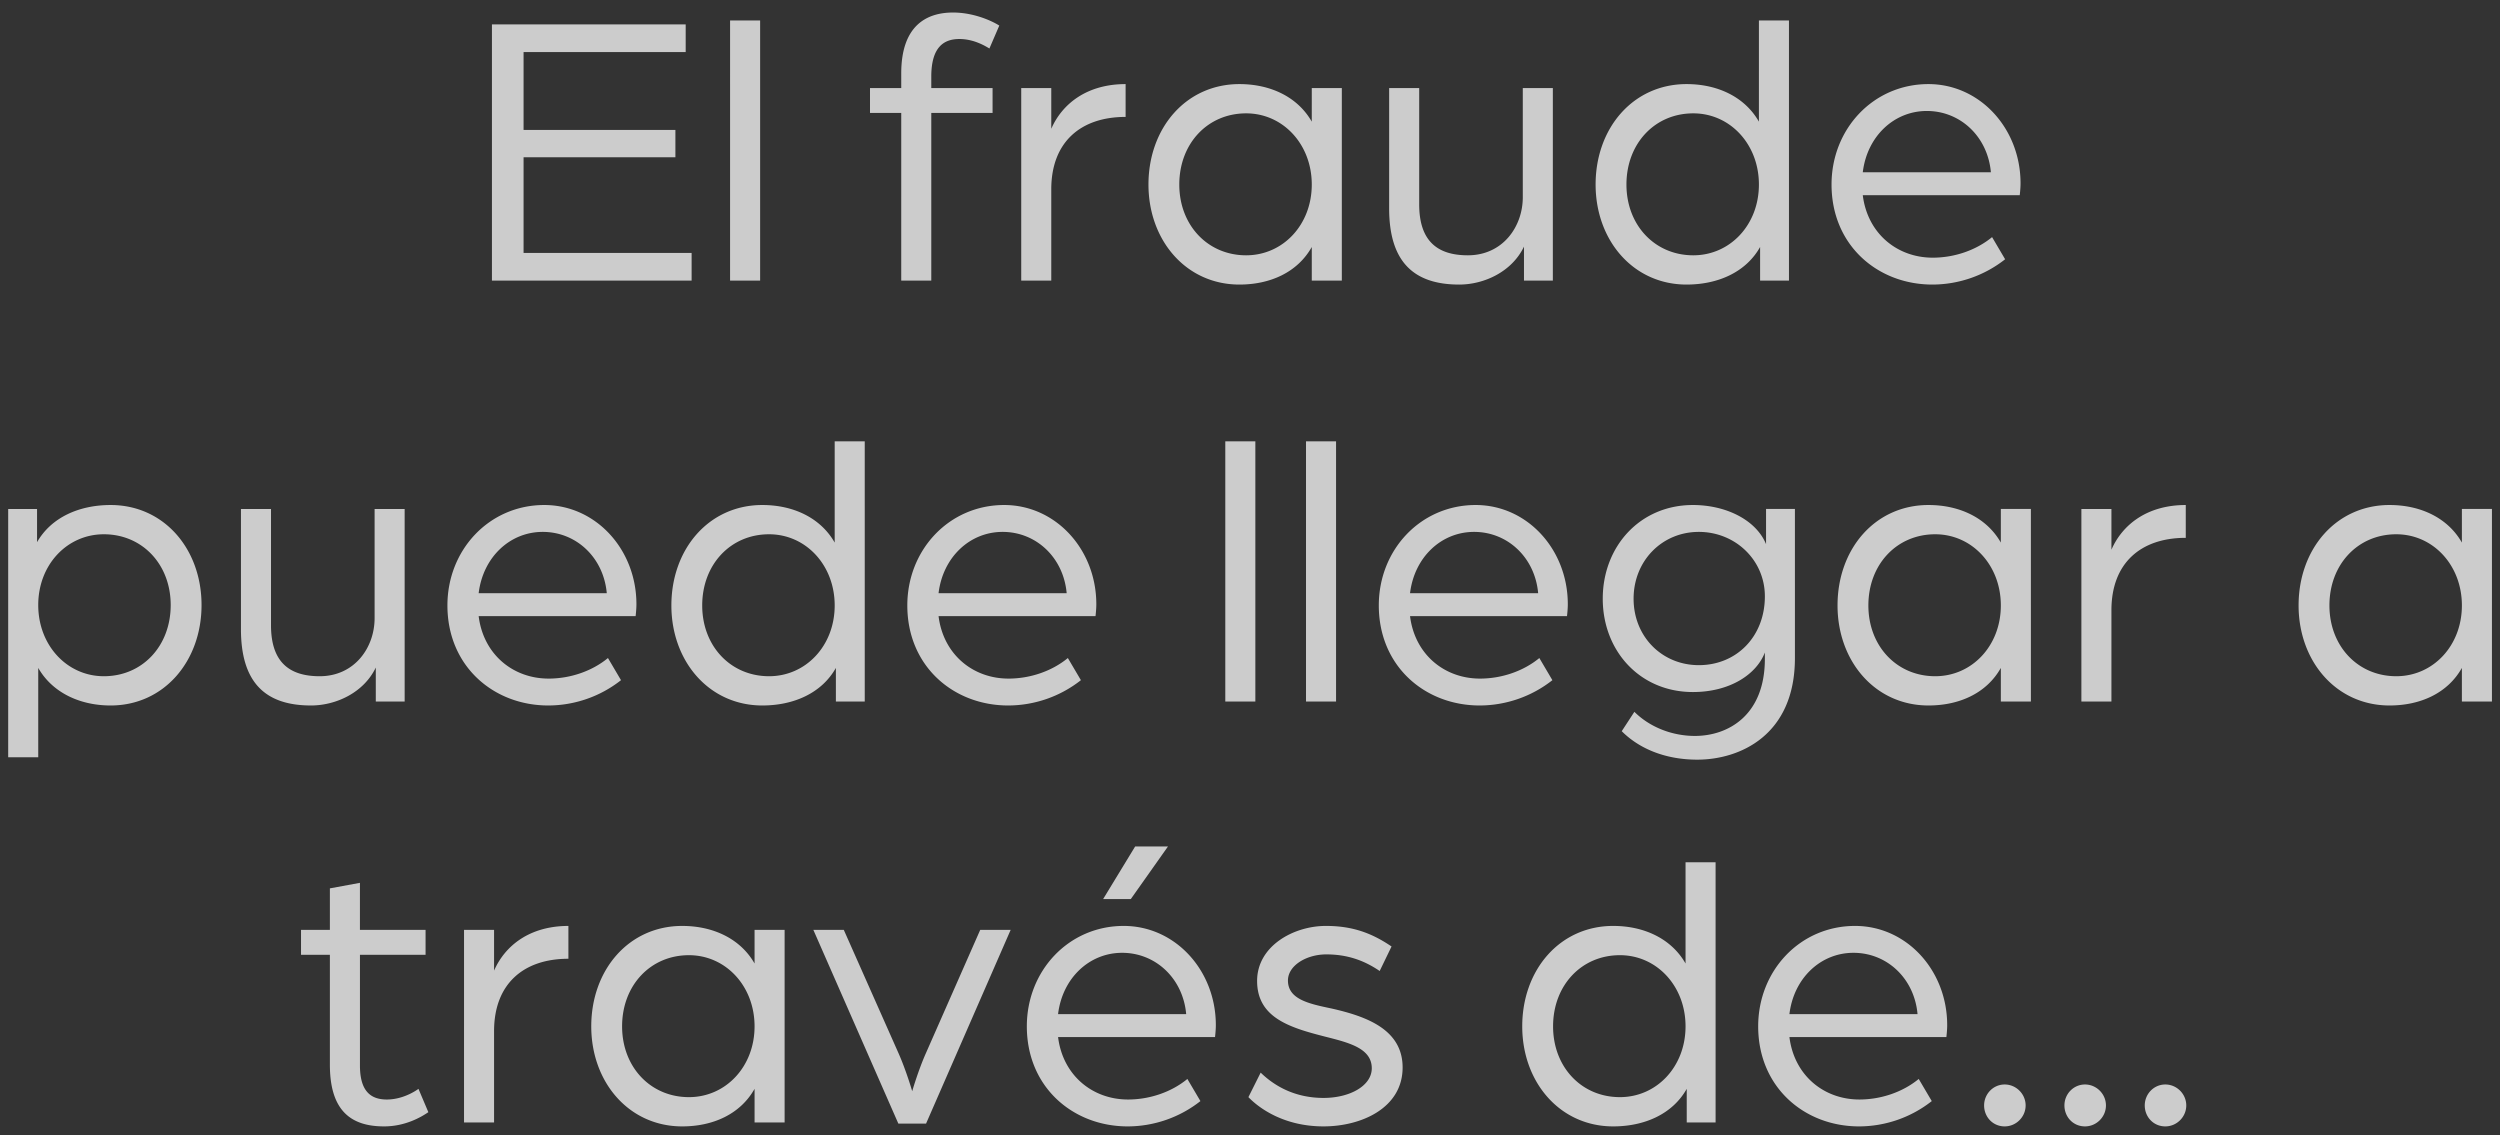 <svg width="196" height="89" viewBox="0 0 196 89" fill="none" xmlns="http://www.w3.org/2000/svg"><rect x="0" y="0" width="196" height="89" fill="#333333" stroke="none"/><path d="M38.568 22V1.912h15.19v2.17h-12.71v6.107h11.904v2.139H41.048v7.502h13.175V22H38.568zm18.67 0V1.602h2.356V22h-2.356zm13.419 0V8.856h-2.449V6.903h2.449V5.756c0-3.751 1.984-4.774 4.061-4.774 1.488 0 2.883.558 3.627 1.023l-.775 1.798c-.31-.186-1.209-.744-2.356-.744-1.178 0-2.201.589-2.201 2.945v.899h4.805v1.953h-4.805V22h-2.356zm9.407 0V6.903h2.356v3.193c.868-1.984 2.821-3.503 5.828-3.503v2.573c-3.534 0-5.828 1.984-5.828 5.673V22h-2.356zm17.106.31c-4.185 0-7.13-3.472-7.13-7.843 0-4.433 2.945-7.874 7.13-7.874 2.418 0 4.557.992 5.673 2.945V6.903h2.356V22h-2.356v-2.635c-1.116 1.984-3.255 2.945-5.673 2.945zm.527-2.294c2.883 0 5.146-2.387 5.146-5.549 0-3.162-2.263-5.58-5.146-5.58-3.007 0-5.24 2.356-5.24 5.58 0 3.193 2.233 5.549 5.24 5.549zm16.699 2.294c-3.72 0-5.487-1.953-5.487-5.983V6.903h2.356v9.114c0 2.821 1.364 3.999 3.813 3.999 2.728 0 4.309-2.232 4.309-4.557V6.903h2.356V22h-2.263v-2.666c-.93 1.953-3.1 2.976-5.084 2.976zm17.83 0c-4.185 0-7.13-3.472-7.13-7.843 0-4.433 2.945-7.874 7.13-7.874 2.418 0 4.557.992 5.673 2.945V1.602h2.356V22h-2.263v-2.635c-1.116 1.984-3.317 2.945-5.766 2.945zm.527-2.294c2.883 0 5.146-2.387 5.146-5.549 0-3.162-2.263-5.58-5.146-5.58-3.007 0-5.239 2.356-5.239 5.58 0 3.193 2.232 5.549 5.239 5.549zm18.745 2.294c-4.278 0-7.905-3.069-7.905-7.843 0-4.371 3.286-7.874 7.595-7.874 4.03 0 7.223 3.472 7.223 7.781 0 .434-.062.899-.062.93h-12.307c.372 3.007 2.697 4.898 5.487 4.898 1.705 0 3.41-.589 4.65-1.612l1.023 1.736a9.238 9.238 0 01-5.704 1.984zm-5.456-8.804h10.044c-.248-2.79-2.387-4.805-5.022-4.805-2.573 0-4.681 1.984-5.022 4.805zM.642 59.371V39.903h2.263v2.604c1.116-1.953 3.317-2.914 5.766-2.914 4.185 0 7.13 3.441 7.13 7.843s-2.945 7.874-7.13 7.874c-2.387 0-4.557-.992-5.673-2.945v7.006H.642zm7.502-6.355c3.007 0 5.239-2.356 5.239-5.58 0-3.193-2.232-5.549-5.24-5.549-2.882 0-5.145 2.387-5.145 5.549 0 3.162 2.263 5.58 5.146 5.58zm16.234 2.294c-3.72 0-5.487-1.953-5.487-5.983v-9.424h2.356v9.114c0 2.821 1.364 3.999 3.813 3.999 2.728 0 4.309-2.232 4.309-4.557v-8.556h2.356V55h-2.263v-2.666c-.93 1.953-3.1 2.976-5.084 2.976zm18.605 0c-4.278 0-7.905-3.069-7.905-7.843 0-4.371 3.286-7.874 7.595-7.874 4.03 0 7.223 3.472 7.223 7.781 0 .434-.062.899-.062.93H37.527c.372 3.007 2.697 4.898 5.487 4.898 1.705 0 3.41-.589 4.65-1.612l1.023 1.736a9.238 9.238 0 01-5.704 1.984zm-5.456-8.804h10.044c-.248-2.79-2.387-4.805-5.022-4.805-2.573 0-4.68 1.984-5.022 4.805zm22.24 8.804c-4.185 0-7.13-3.472-7.13-7.843 0-4.433 2.945-7.874 7.13-7.874 2.418 0 4.557.992 5.673 2.945v-7.936h2.356V55h-2.263v-2.635c-1.116 1.984-3.317 2.945-5.766 2.945zm.527-2.294c2.883 0 5.146-2.387 5.146-5.549 0-3.162-2.263-5.58-5.146-5.58-3.007 0-5.24 2.356-5.24 5.58 0 3.193 2.233 5.549 5.24 5.549zm18.745 2.294c-4.278 0-7.905-3.069-7.905-7.843 0-4.371 3.286-7.874 7.595-7.874 4.03 0 7.223 3.472 7.223 7.781 0 .434-.062.899-.062.93H73.583c.372 3.007 2.697 4.898 5.487 4.898 1.705 0 3.41-.589 4.65-1.612l1.023 1.736a9.238 9.238 0 01-5.704 1.984zm-5.456-8.804h10.044c-.248-2.79-2.387-4.805-5.022-4.805-2.573 0-4.681 1.984-5.022 4.805zM96.063 55V34.602h2.357V55h-2.356zm6.328 0V34.602h2.356V55h-2.356zm13.612.31c-4.278 0-7.905-3.069-7.905-7.843 0-4.371 3.286-7.874 7.595-7.874 4.03 0 7.223 3.472 7.223 7.781 0 .434-.062.899-.062.93h-12.307c.372 3.007 2.697 4.898 5.487 4.898 1.705 0 3.41-.589 4.65-1.612l1.023 1.736a9.238 9.238 0 01-5.704 1.984zm-5.456-8.804h10.044c-.248-2.79-2.387-4.805-5.022-4.805-2.573 0-4.681 1.984-5.022 4.805zm22.518 13.051c-2.418 0-4.495-.806-5.921-2.232l.992-1.519c1.209 1.209 2.976 1.891 4.743 1.891 2.573 0 5.487-1.581 5.487-6.045v-.496c-.651 1.705-2.728 3.1-5.642 3.1-4.154 0-7.068-3.224-7.068-7.316s2.914-7.347 7.068-7.347c2.604 0 4.96 1.178 5.735 3.069v-2.759h2.263V51.59c0 6.076-4.34 7.967-7.657 7.967zm.124-7.409c2.945 0 5.177-2.232 5.177-5.394 0-2.852-2.325-5.053-5.177-5.053-2.883 0-5.115 2.263-5.115 5.239s2.232 5.208 5.115 5.208zm18.004 3.162c-4.185 0-7.13-3.472-7.13-7.843 0-4.433 2.945-7.874 7.13-7.874 2.418 0 4.557.992 5.673 2.945v-2.635h2.356V55h-2.356v-2.635c-1.116 1.984-3.255 2.945-5.673 2.945zm.527-2.294c2.883 0 5.146-2.387 5.146-5.549 0-3.162-2.263-5.58-5.146-5.58-3.007 0-5.239 2.356-5.239 5.58 0 3.193 2.232 5.549 5.239 5.549zM163.18 55V39.903h2.356v3.193c.868-1.984 2.821-3.503 5.828-3.503v2.573c-3.534 0-5.828 1.984-5.828 5.673V55h-2.356zm24.159.31c-4.185 0-7.13-3.472-7.13-7.843 0-4.433 2.945-7.874 7.13-7.874 2.418 0 4.557.992 5.673 2.945v-2.635h2.356V55h-2.356v-2.635c-1.116 1.984-3.255 2.945-5.673 2.945zm.527-2.294c2.883 0 5.146-2.387 5.146-5.549 0-3.162-2.263-5.58-5.146-5.58-3.007 0-5.239 2.356-5.239 5.58 0 3.193 2.232 5.549 5.239 5.549zM30.11 88.31c-2.666 0-4.247-1.302-4.247-4.836v-8.618H23.6v-1.953h2.263v-3.255l2.356-.434v3.689h5.146v1.953H28.22v8.68c0 2.077.9 2.666 2.108 2.666 1.395 0 2.48-.837 2.48-.837l.775 1.829c-.589.403-1.829 1.116-3.472 1.116zm6.27-.31V72.903h2.355v3.193c.868-1.984 2.822-3.503 5.828-3.503v2.573c-3.534 0-5.828 1.984-5.828 5.673V88H36.38zm17.105.31c-4.185 0-7.13-3.472-7.13-7.843 0-4.433 2.945-7.874 7.13-7.874 2.418 0 4.557.992 5.673 2.945v-2.635h2.356V88h-2.356v-2.635c-1.116 1.984-3.255 2.945-5.673 2.945zm.527-2.294c2.883 0 5.146-2.387 5.146-5.549 0-3.162-2.263-5.58-5.146-5.58-3.007 0-5.239 2.356-5.239 5.58 0 3.193 2.232 5.549 5.24 5.549zm16.42 2.077l-6.665-15.19h2.387l4.278 9.641c.62 1.395 1.085 3.007 1.085 3.007s.465-1.612 1.085-3.007l4.247-9.641h2.387l-6.634 15.19h-2.17zm16.055-17.608l2.51-4.123h2.574l-2.914 4.123h-2.17zm1.922 17.825c-4.278 0-7.905-3.069-7.905-7.843 0-4.371 3.286-7.874 7.595-7.874 4.03 0 7.223 3.472 7.223 7.781 0 .434-.062.899-.062.93H82.953c.372 3.007 2.697 4.898 5.487 4.898 1.705 0 3.41-.589 4.65-1.612l1.023 1.736a9.238 9.238 0 01-5.704 1.984zm-5.456-8.804h10.044c-.248-2.79-2.387-4.805-5.022-4.805-2.573 0-4.681 1.984-5.022 4.805zm20.813 8.804c-3.069 0-5.022-1.395-5.89-2.294l.961-1.922c1.116 1.085 2.728 1.984 4.929 1.984 2.077 0 3.782-.961 3.782-2.325 0-1.581-1.829-2.015-3.658-2.48-2.79-.713-5.332-1.488-5.332-4.371 0-2.728 2.852-4.309 5.394-4.309 2.077 0 3.596.558 5.146 1.612l-.93 1.922c-1.271-.868-2.604-1.302-4.185-1.302-1.55 0-3.007.868-3.007 2.046 0 1.488 1.674 1.829 3.441 2.201 2.728.62 5.549 1.643 5.549 4.619 0 3.193-3.255 4.619-6.2 4.619zm22.708 0c-4.185 0-7.13-3.472-7.13-7.843 0-4.433 2.945-7.874 7.13-7.874 2.418 0 4.557.992 5.673 2.945v-7.936h2.356V88h-2.263v-2.635c-1.116 1.984-3.317 2.945-5.766 2.945zm.527-2.294c2.883 0 5.146-2.387 5.146-5.549 0-3.162-2.263-5.58-5.146-5.58-3.007 0-5.239 2.356-5.239 5.58 0 3.193 2.232 5.549 5.239 5.549zm18.746 2.294c-4.278 0-7.905-3.069-7.905-7.843 0-4.371 3.286-7.874 7.595-7.874 4.03 0 7.223 3.472 7.223 7.781 0 .434-.062.899-.062.93h-12.307c.372 3.007 2.697 4.898 5.487 4.898 1.705 0 3.41-.589 4.65-1.612l1.023 1.736a9.238 9.238 0 01-5.704 1.984zm-5.456-8.804h10.044c-.248-2.79-2.387-4.805-5.022-4.805-2.573 0-4.681 1.984-5.022 4.805zm16.876 8.804c-.93 0-1.612-.744-1.612-1.643s.713-1.643 1.612-1.643c.899 0 1.643.744 1.643 1.643s-.744 1.643-1.643 1.643zm6.297 0c-.93 0-1.612-.744-1.612-1.643s.713-1.643 1.612-1.643c.899 0 1.643.744 1.643 1.643s-.744 1.643-1.643 1.643zm6.297 0c-.93 0-1.612-.744-1.612-1.643s.713-1.643 1.612-1.643c.899 0 1.643.744 1.643 1.643s-.744 1.643-1.643 1.643z" fill="#fff" fill-opacity=".75"/></svg>